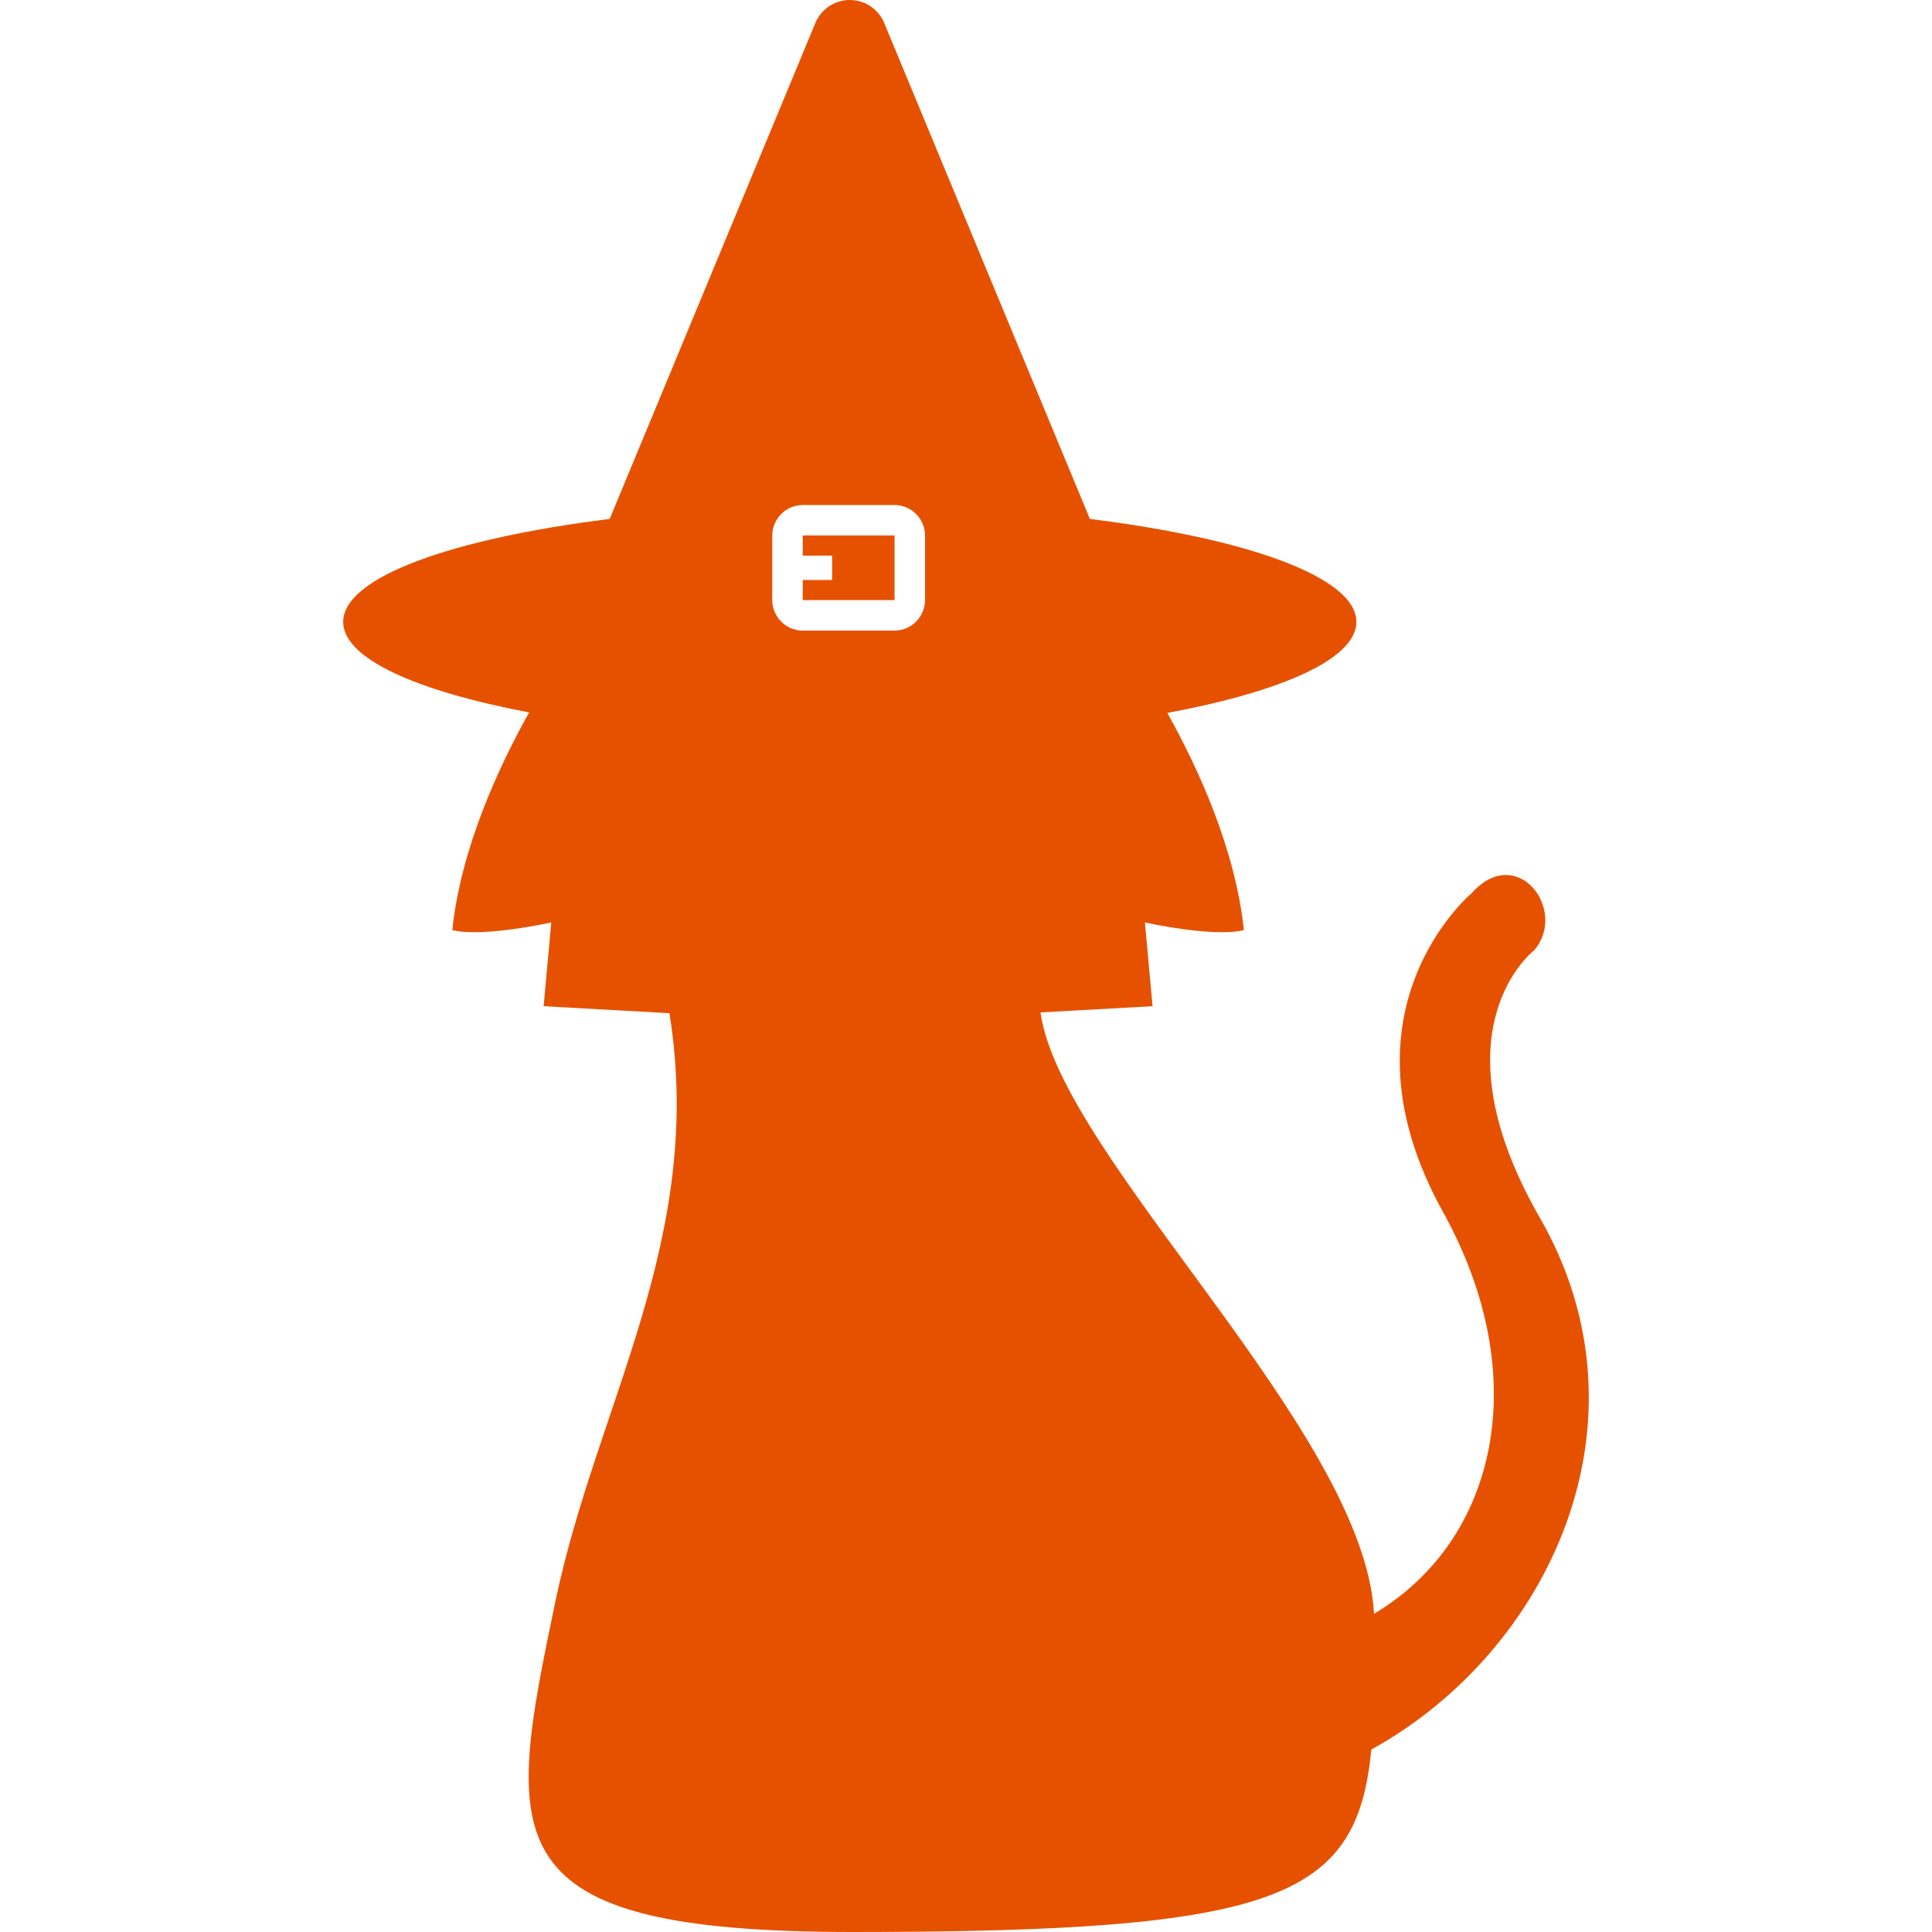 <!--?xml version="1.0" encoding="utf-8"?-->
<!-- Generator: Adobe Illustrator 18.1.1, SVG Export Plug-In . SVG Version: 6.00 Build 0)  -->

<svg version="1.1" id="_x32_" xmlns="http://www.w3.org/2000/svg" xmlns:xlink="http://www.w3.org/1999/xlink" x="0px" y="0px" viewBox="0 0 512 512" style="width: 256px; height: 256px; opacity: 1;" xml:space="preserve">
<style type="text/css">
	.st0{fill:#4B4B4B;}
</style>
<g>
	<polygon class="st0" points="212.777,141.906 212.737,141.955 212.737,147.241 220.525,147.241 220.525,153.704 212.737,153.704 
		212.737,158.998 212.777,159.039 237.024,159.039 237.065,158.998 237.065,141.955 237.024,141.906 	" style="fill: rgb(230, 81, 0);"></polygon>
	<path class="st0" d="M408.083,322.738c-28.763-50.074-1.503-70.911-1.503-70.911c9.053-10.555-4.532-28.668-16.598-15.092
		c0,0-37.218,31.039-7.546,84.505c24.131,43.487,14.448,86.925-18.306,106.438c-2.54-48.526-83.138-121.11-88.386-159.376
		l29.696-1.647l-2.025-22.196c0,0,18.158,4.042,26.227,2.026c-2.252-21.415-12.066-42.82-20.287-57.55
		c30.528-5.681,50.102-14.367,50.102-24.123c0-11.798-28.582-22.049-70.628-27.285L234.327,6.093C232.8,2.404,229.198,0,225.205,0
		c-3.998,0-7.599,2.404-9.127,6.093l-54.503,131.433c-42.046,5.236-70.627,15.487-70.627,27.285
		c0,9.666,19.208,18.294,49.279,23.983c-8.238,14.729-18.105,36.209-20.365,57.69c8.069,2.016,26.232-2.026,26.232-2.026
		l-2.026,22.196l33.34,1.853c9.604,59.731-19.31,103.671-30.216,155.852C133.876,488.124,129.508,512,225.983,512
		c112.97,0,133.648-8.925,137.423-48.345C410.66,437.589,439.085,376.698,408.083,322.738z M245.146,158.998
		c-0.008,4.487-3.635,8.118-8.122,8.118h-24.247c-4.487,0-8.114-3.631-8.121-8.118v-17.042c0.008-4.487,3.63-8.118,8.121-8.126
		h24.247c4.491,0.008,8.114,3.639,8.122,8.126V158.998z" style="fill: rgb(230, 81, 0);"></path>
</g>
</svg>
